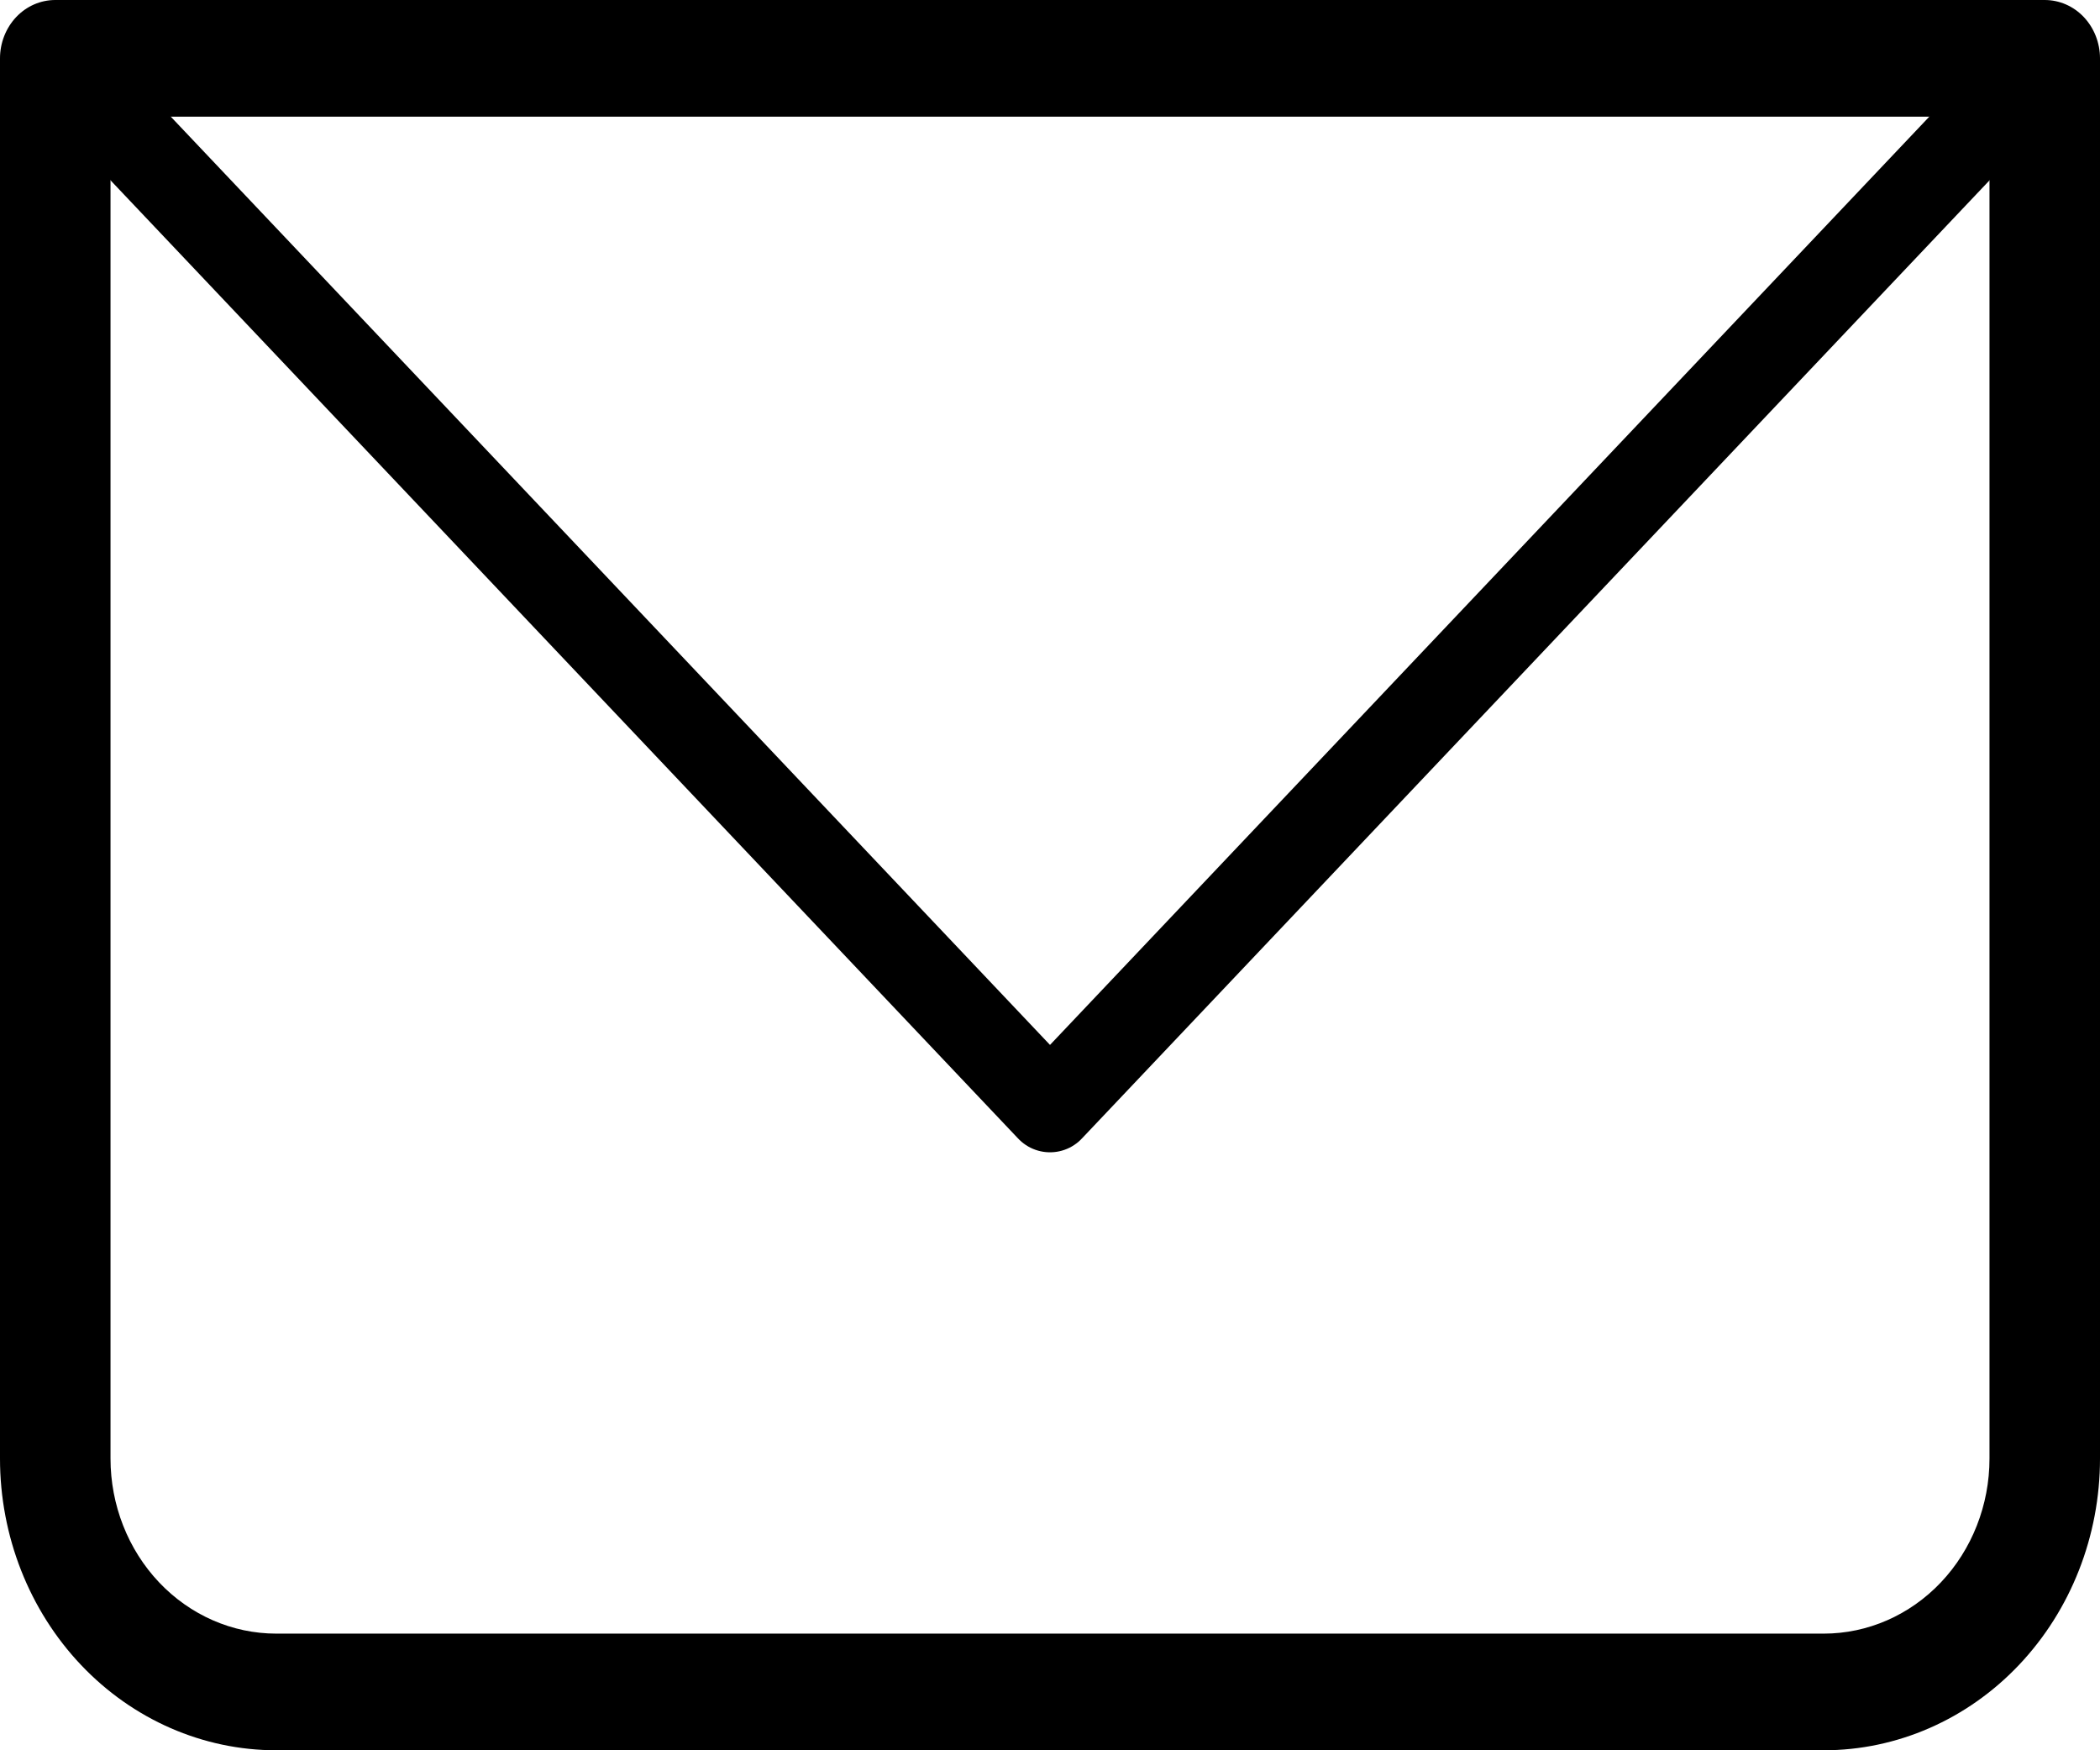 <svg width="24" height="20" viewBox="0 0 24 20" fill="none" xmlns="http://www.w3.org/2000/svg">
<path d="M0.632 0.667V0C0.464 0 0.303 0.07 0.185 0.195C0.067 0.32 0 0.49 0 0.667H0.632ZM23.368 0.667H24C24 0.49 23.933 0.32 23.815 0.195C23.697 0.07 23.536 0 23.368 0V0.667ZM0.632 1.333H23.368V0H0.632V1.333ZM22.737 0.667V16.667H24V0.667H22.737ZM20.842 18.667H3.158V20H20.842V18.667ZM1.263 16.667V0.667H0V16.667H1.263ZM3.158 18.667C2.655 18.667 2.173 18.456 1.818 18.081C1.463 17.706 1.263 17.197 1.263 16.667H0C0 17.551 0.333 18.399 0.925 19.024C1.517 19.649 2.32 20 3.158 20V18.667ZM22.737 16.667C22.737 17.197 22.537 17.706 22.182 18.081C21.827 18.456 21.345 18.667 20.842 18.667V20C21.68 20 22.483 19.649 23.075 19.024C23.667 18.399 24 17.551 24 16.667H22.737Z" fill="black"/>
<path d="M0.632 0.667L12 12.667L23.369 0.667" stroke="black" stroke-linecap="round" stroke-linejoin="round"/>
</svg>
